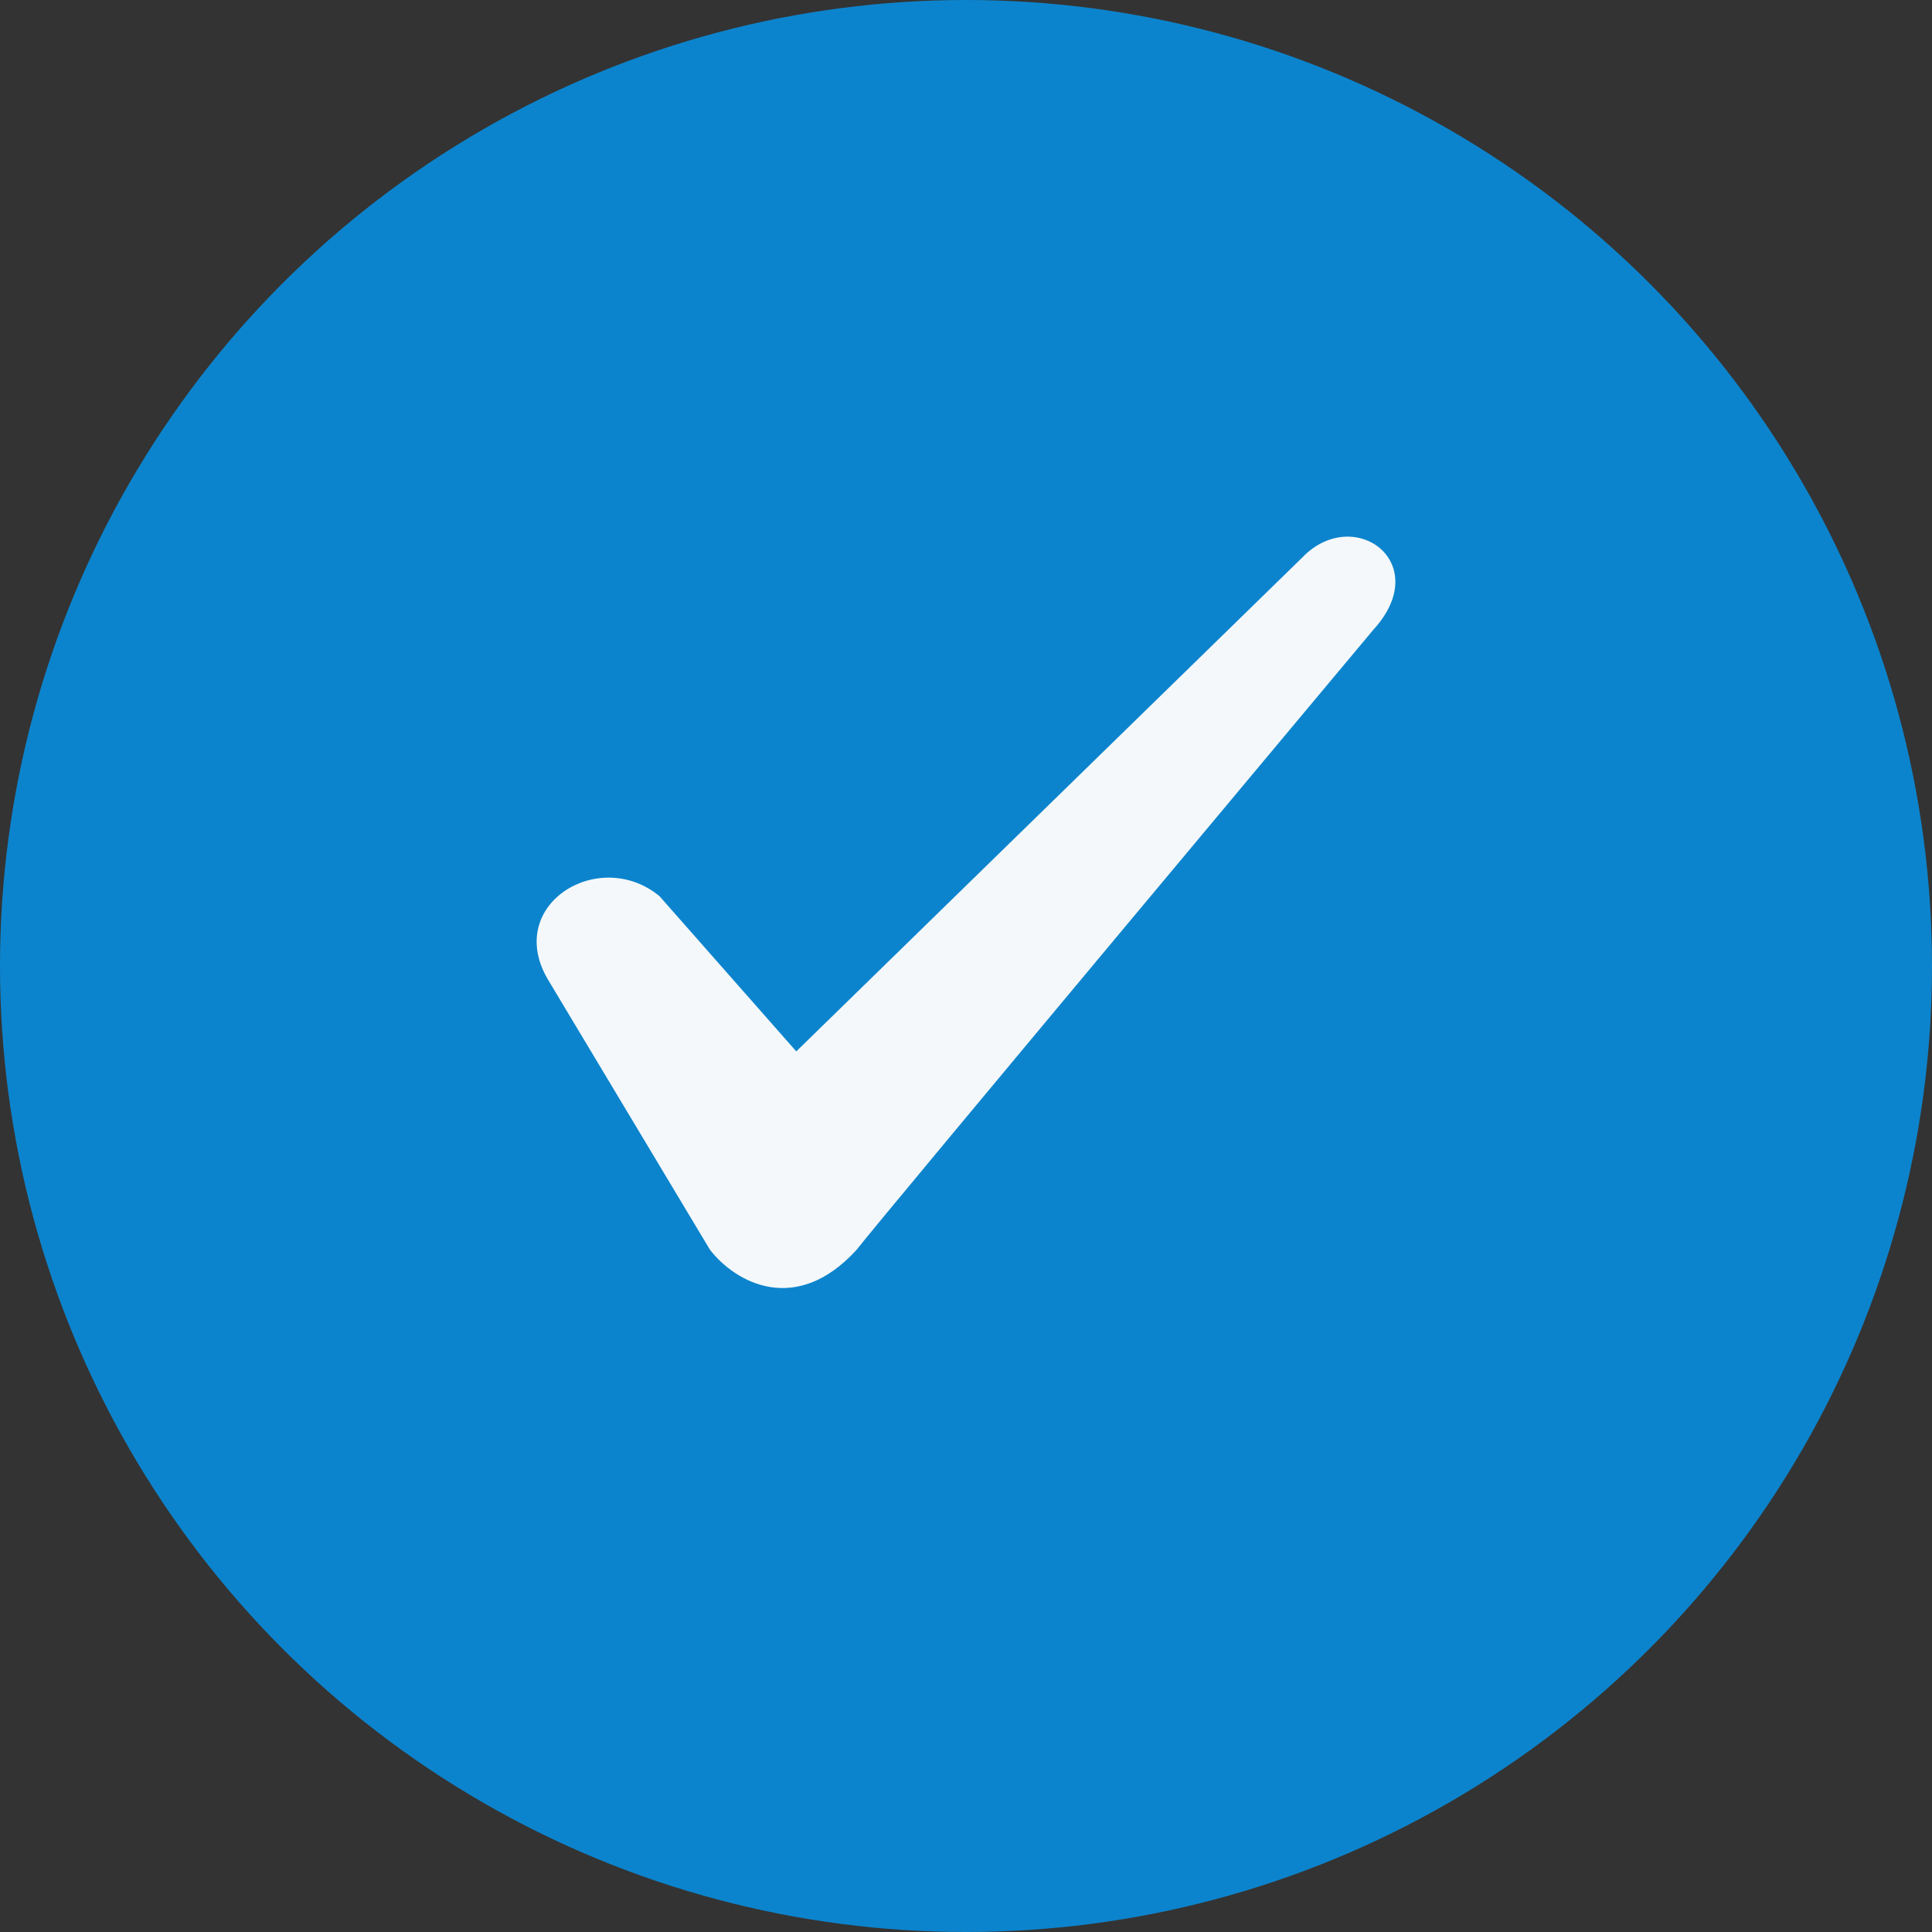 <svg xmlns="http://www.w3.org/2000/svg" width="20" height="20" viewBox="0 0 20 20">
    <rect x="0" y="0" width="20" height="20" fill="#333333" stroke="none"/>
    <g fill="none" fill-rule="evenodd">
        <circle cx="10" cy="10" r="10" fill="#0c84cd"/>
        <path fill="#F5F8FA" d="M13.504,5.749 L8.243,10.884 L6.827,9.277 C6.203,8.763 5.222,9.362 5.668,10.133 L7.35,12.938 C7.617,13.281 8.243,13.623 8.867,12.938 C9.133,12.595 14.217,6.519 14.217,6.519 C14.842,5.834 14.039,5.235 13.504,5.748 L13.504,5.749 Z"/>
    </g>
</svg>